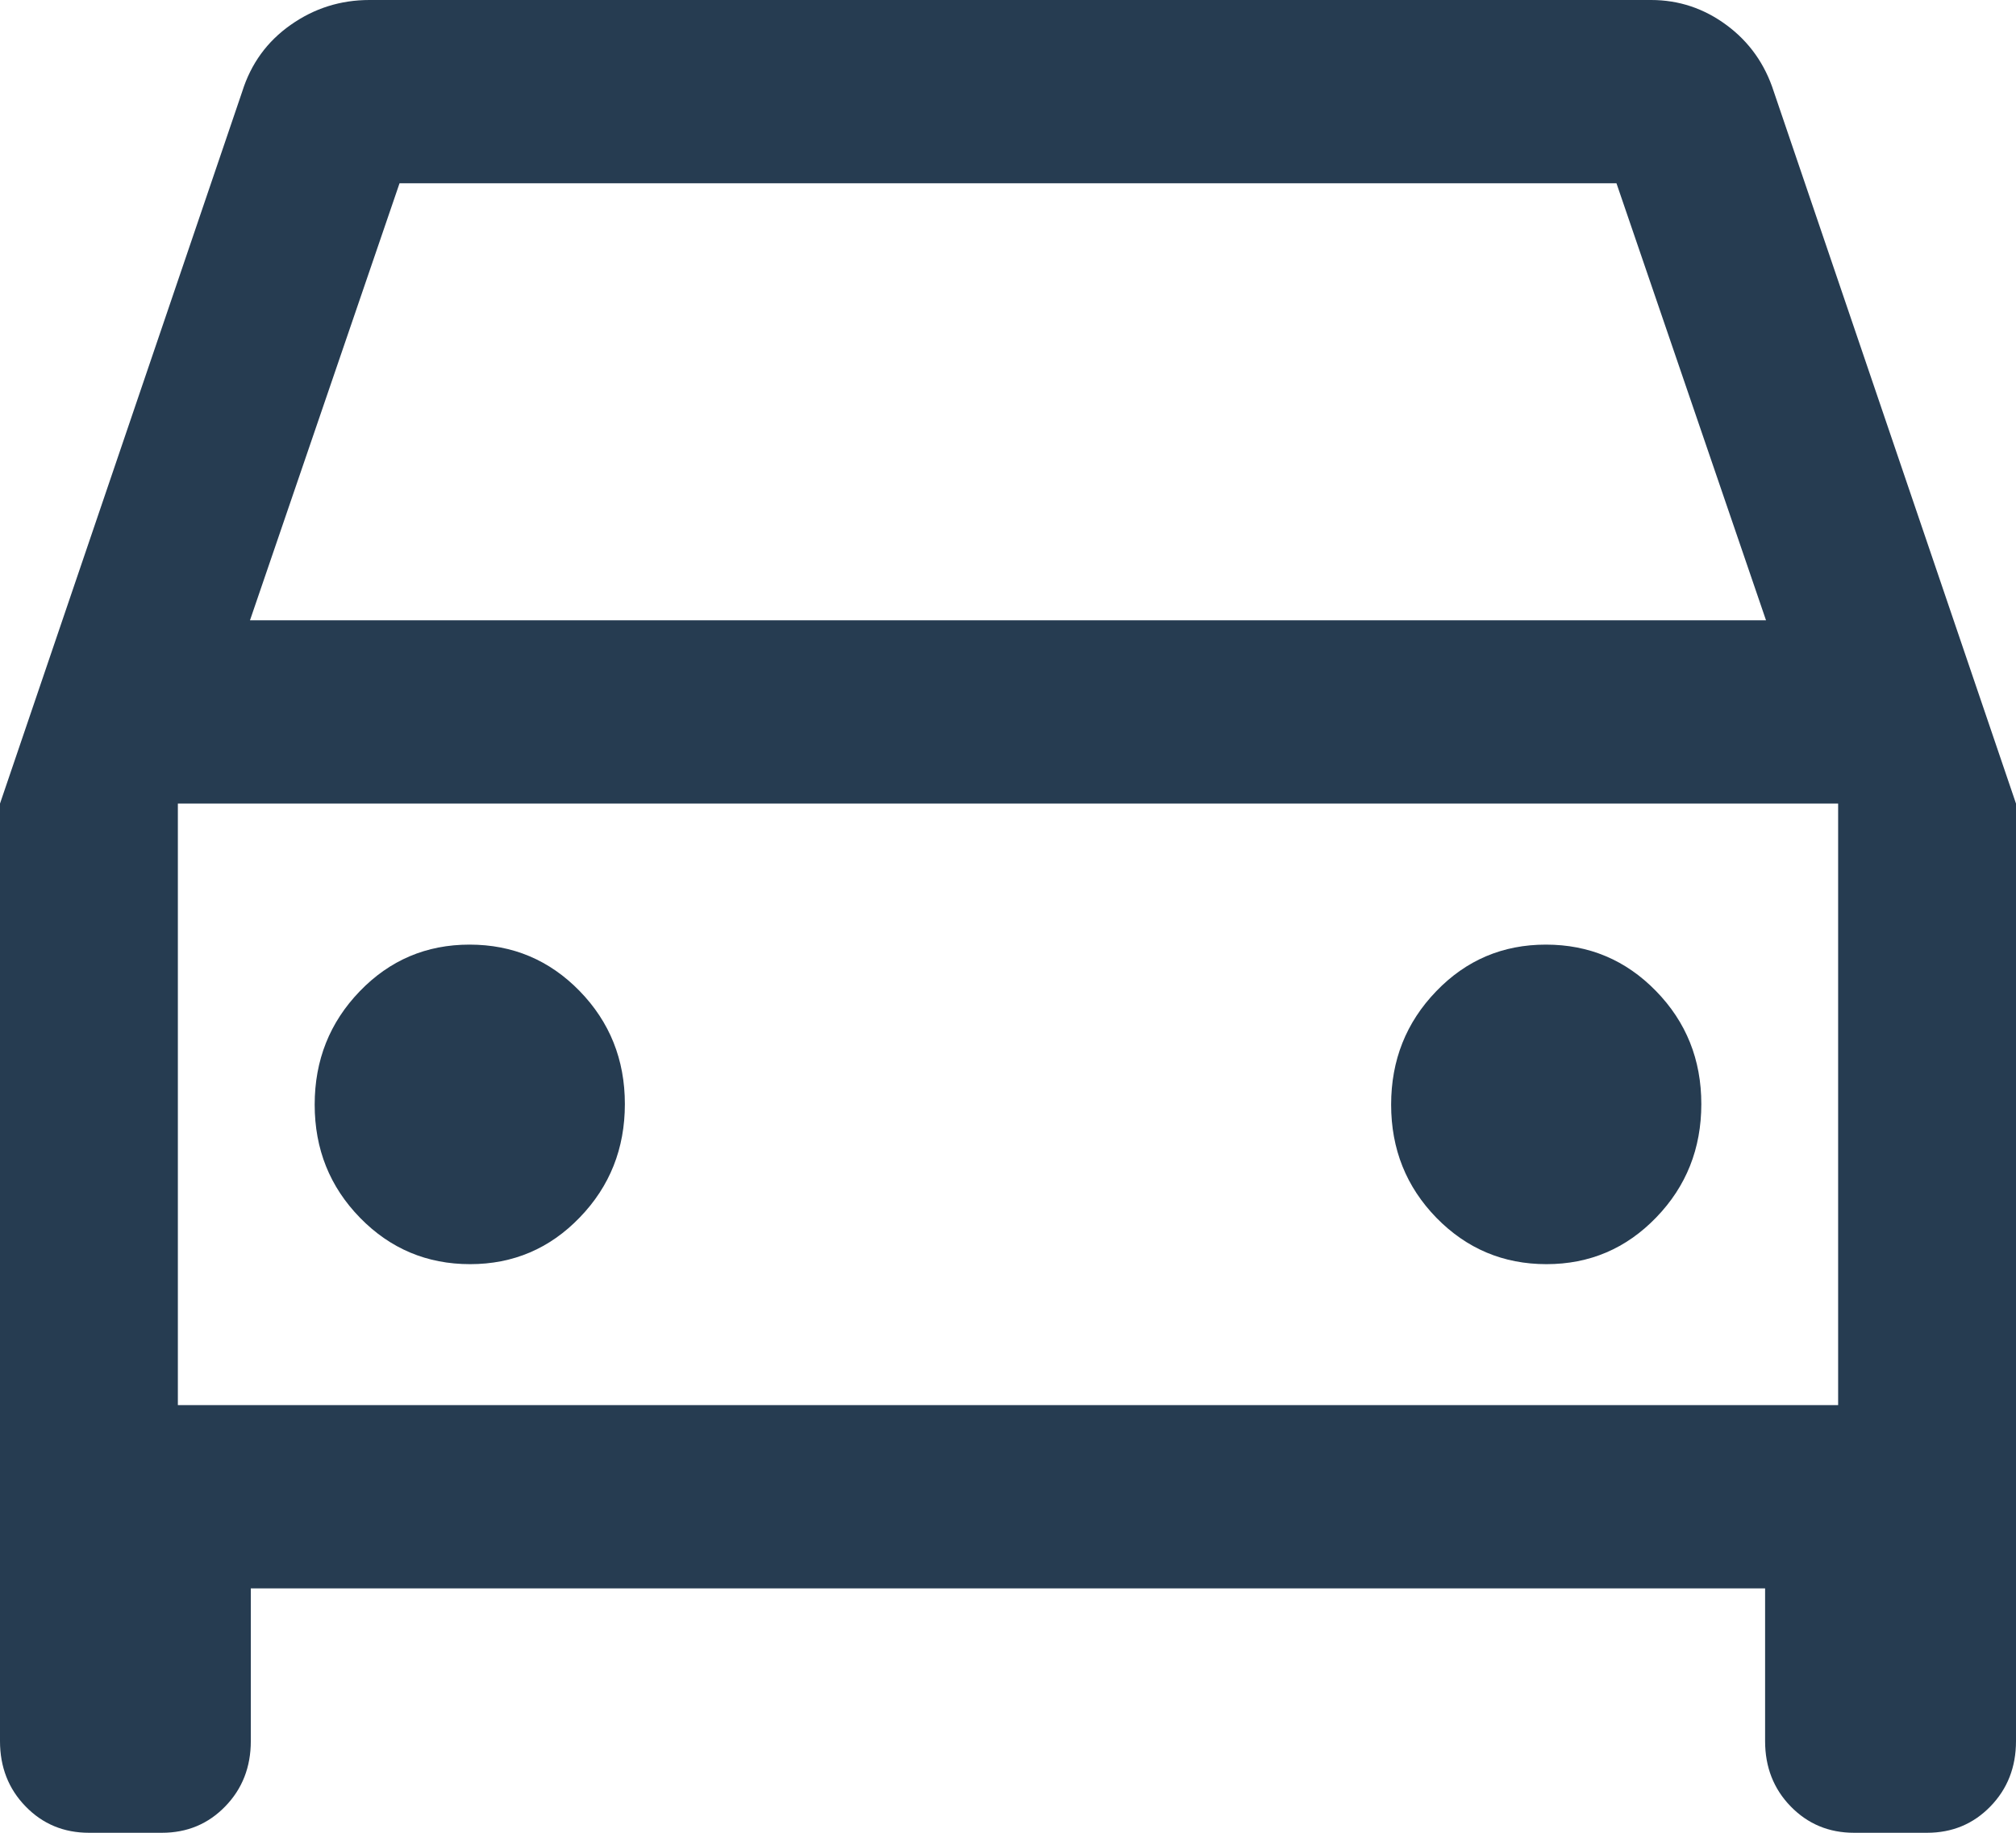 <svg width="22" height="20" viewBox="0 0 22 20" fill="none" xmlns="http://www.w3.org/2000/svg">
<path d="M2.737 17.333V19C2.737 19.283 2.644 19.521 2.458 19.712C2.272 19.904 2.042 20 1.767 20H0.971C0.696 20 0.465 19.904 0.279 19.712C0.093 19.521 0 19.283 0 19V8.769L2.643 1C2.739 0.694 2.916 0.451 3.173 0.271C3.43 0.09 3.716 0 4.032 0H18.018C18.321 0 18.596 0.092 18.843 0.275C19.09 0.458 19.261 0.7 19.357 1L22 8.769V19C22 19.283 21.907 19.521 21.721 19.712C21.535 19.904 21.304 20 21.029 20H20.233C19.958 20 19.728 19.904 19.541 19.712C19.355 19.521 19.262 19.283 19.262 19V17.333H2.737ZM2.728 6.769H19.272L17.64 2H4.36L2.728 6.769ZM5.13 13.795C5.6 13.795 6 13.625 6.327 13.285C6.655 12.946 6.819 12.533 6.819 12.048C6.819 11.563 6.654 11.152 6.325 10.814C5.995 10.476 5.595 10.308 5.124 10.308C4.653 10.308 4.254 10.477 3.926 10.817C3.598 11.157 3.434 11.569 3.434 12.054C3.434 12.54 3.599 12.951 3.929 13.289C4.258 13.626 4.659 13.795 5.13 13.795ZM16.876 13.795C17.347 13.795 17.746 13.625 18.074 13.285C18.402 12.946 18.566 12.533 18.566 12.048C18.566 11.563 18.401 11.152 18.071 10.814C17.741 10.476 17.341 10.308 16.87 10.308C16.399 10.308 16 10.477 15.673 10.817C15.345 11.157 15.181 11.569 15.181 12.054C15.181 12.54 15.346 12.951 15.675 13.289C16.005 13.626 16.405 13.795 16.876 13.795ZM1.941 15.333H20.059V8.769H1.941V15.333Z" fill="#263C51"/>
</svg>

